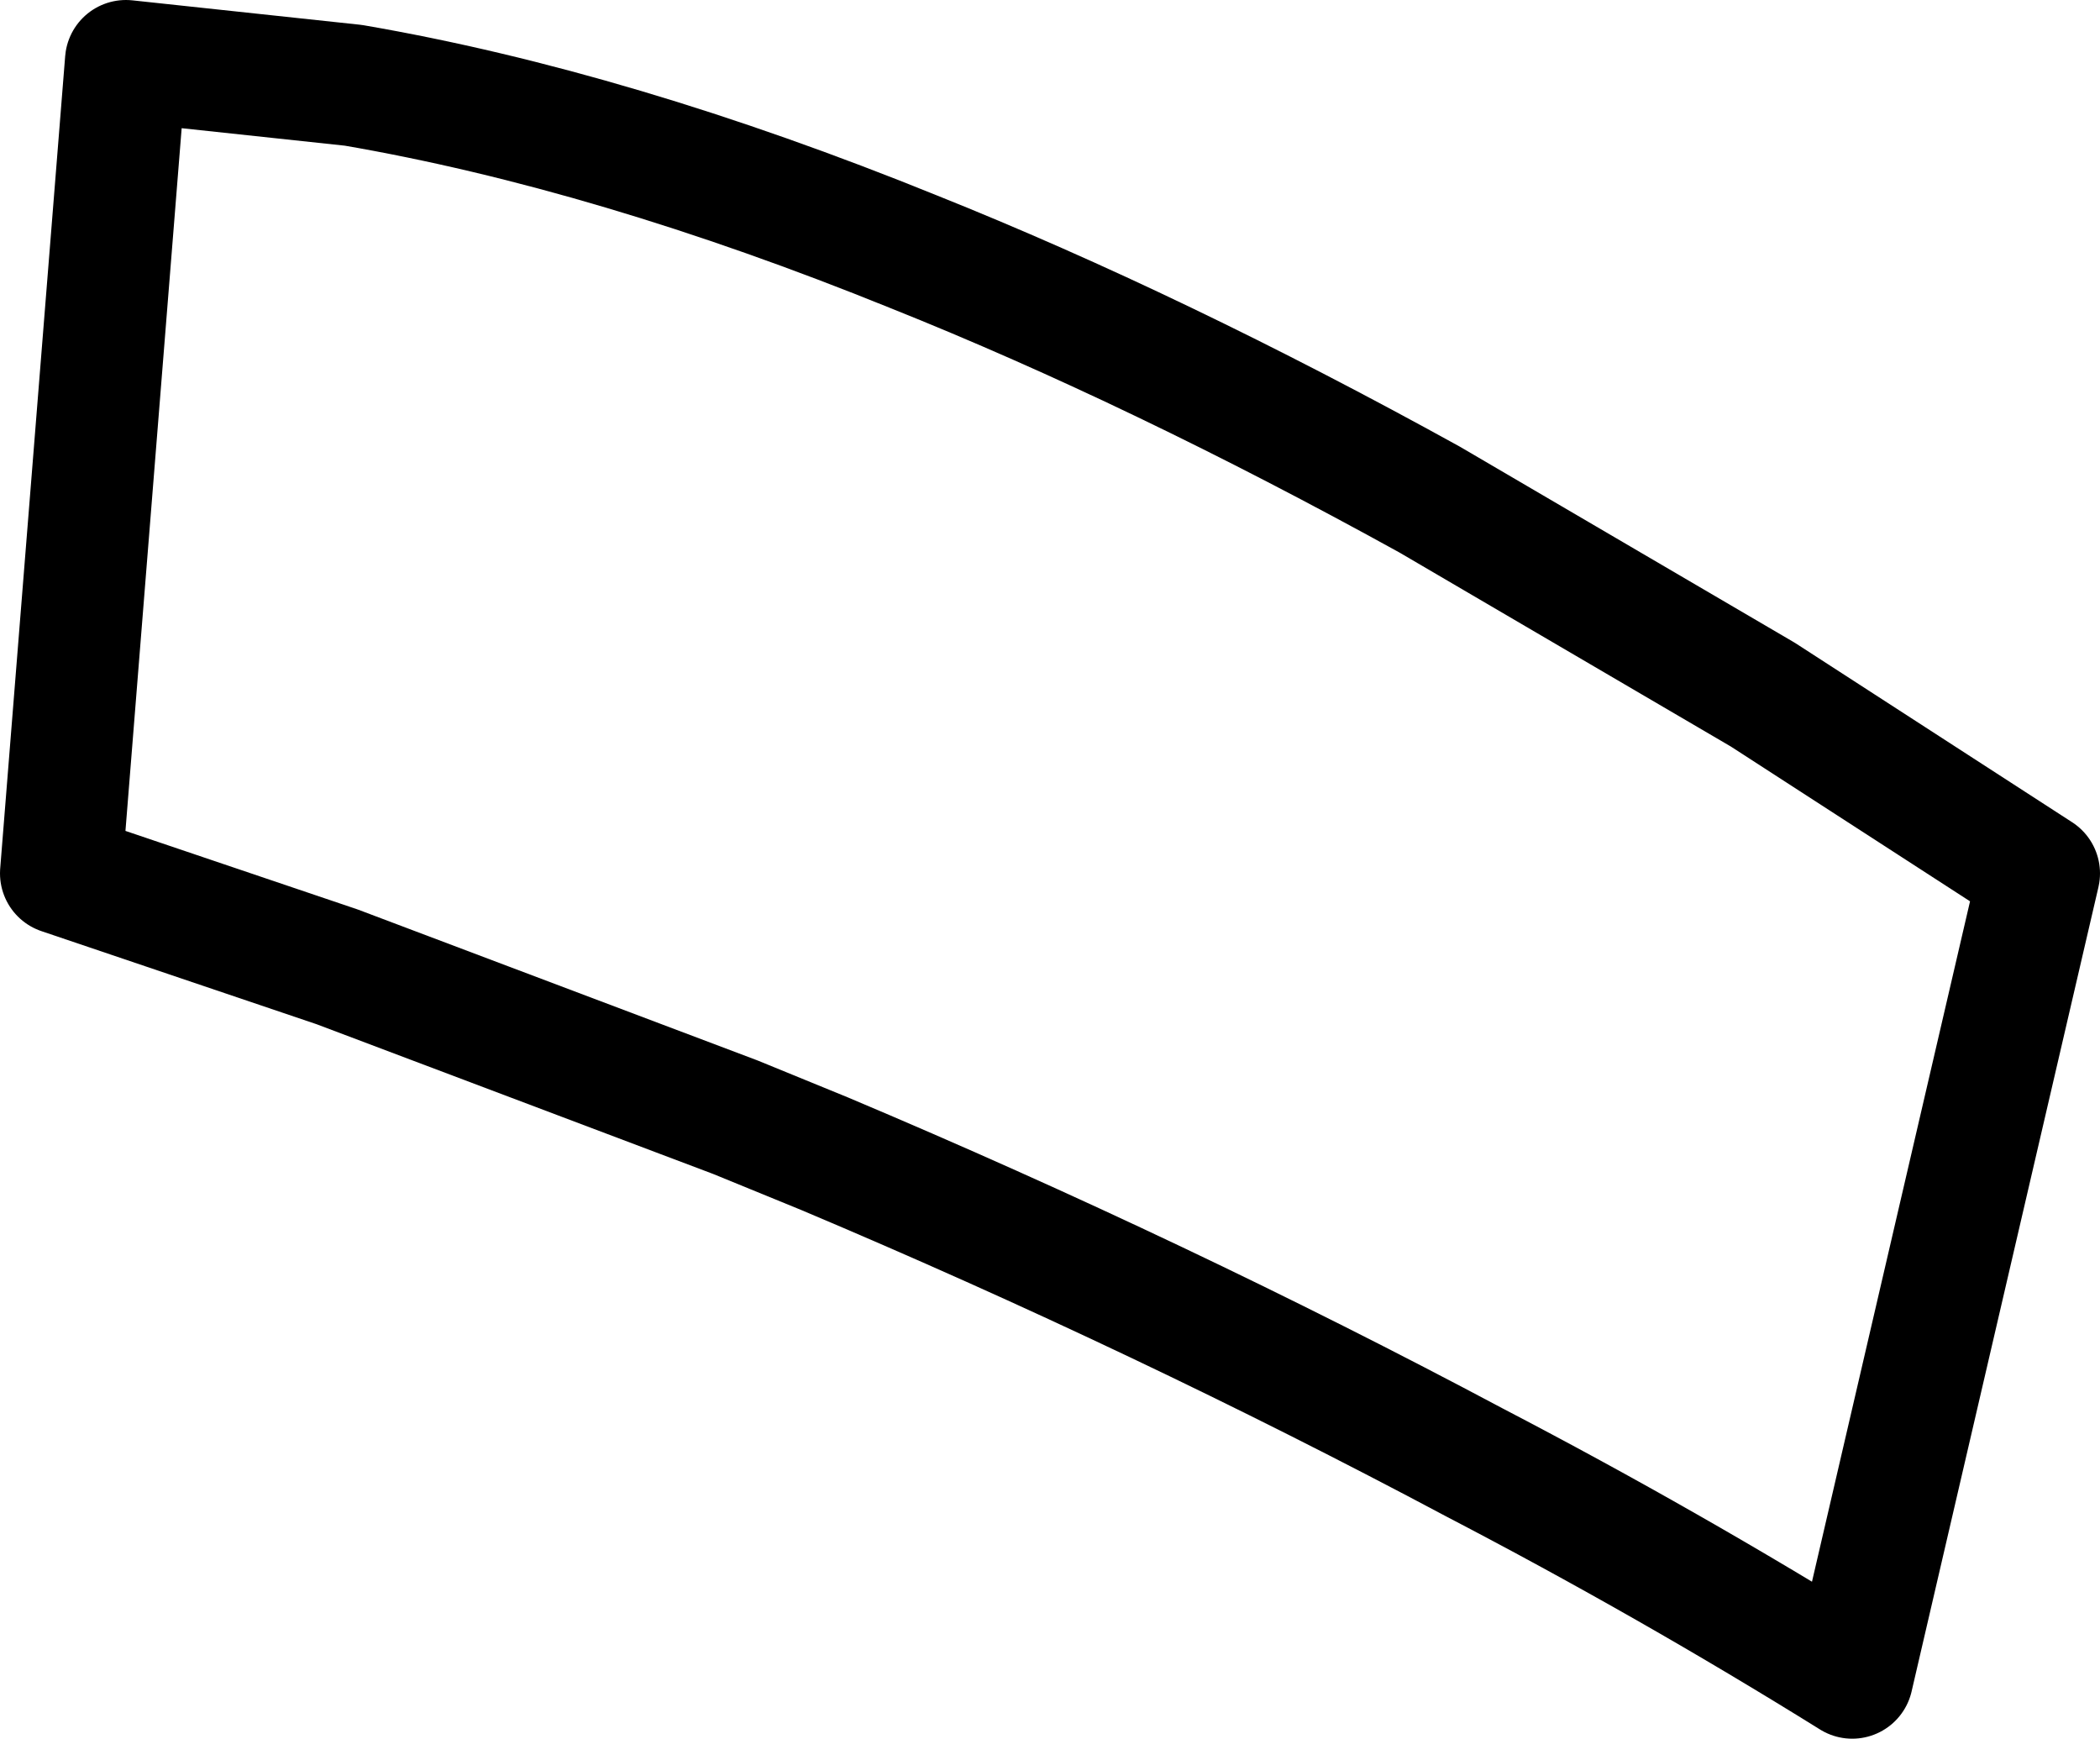 <?xml version="1.0" encoding="UTF-8" standalone="no"?>
<svg xmlns:xlink="http://www.w3.org/1999/xlink" height="21.4px" width="25.85px" xmlns="http://www.w3.org/2000/svg">
  <g transform="matrix(1.0, 0.0, 0.0, 1.0, 0.75, 10.7)">
    <path d="M16.85 -4.55 L20.95 -2.15 24.35 0.05 22.05 9.95 Q19.8 8.55 17.4 7.3 13.55 5.25 9.4 3.5 L8.3 3.05 3.4 1.2 0.0 0.05 0.8 -9.95 3.6 -9.65 Q6.8 -9.1 10.5 -7.6 13.5 -6.4 16.85 -4.55 Z" fill="none" stroke="#000000" stroke-linecap="round" stroke-linejoin="round" stroke-width="1.5"/>
  </g>
</svg>
